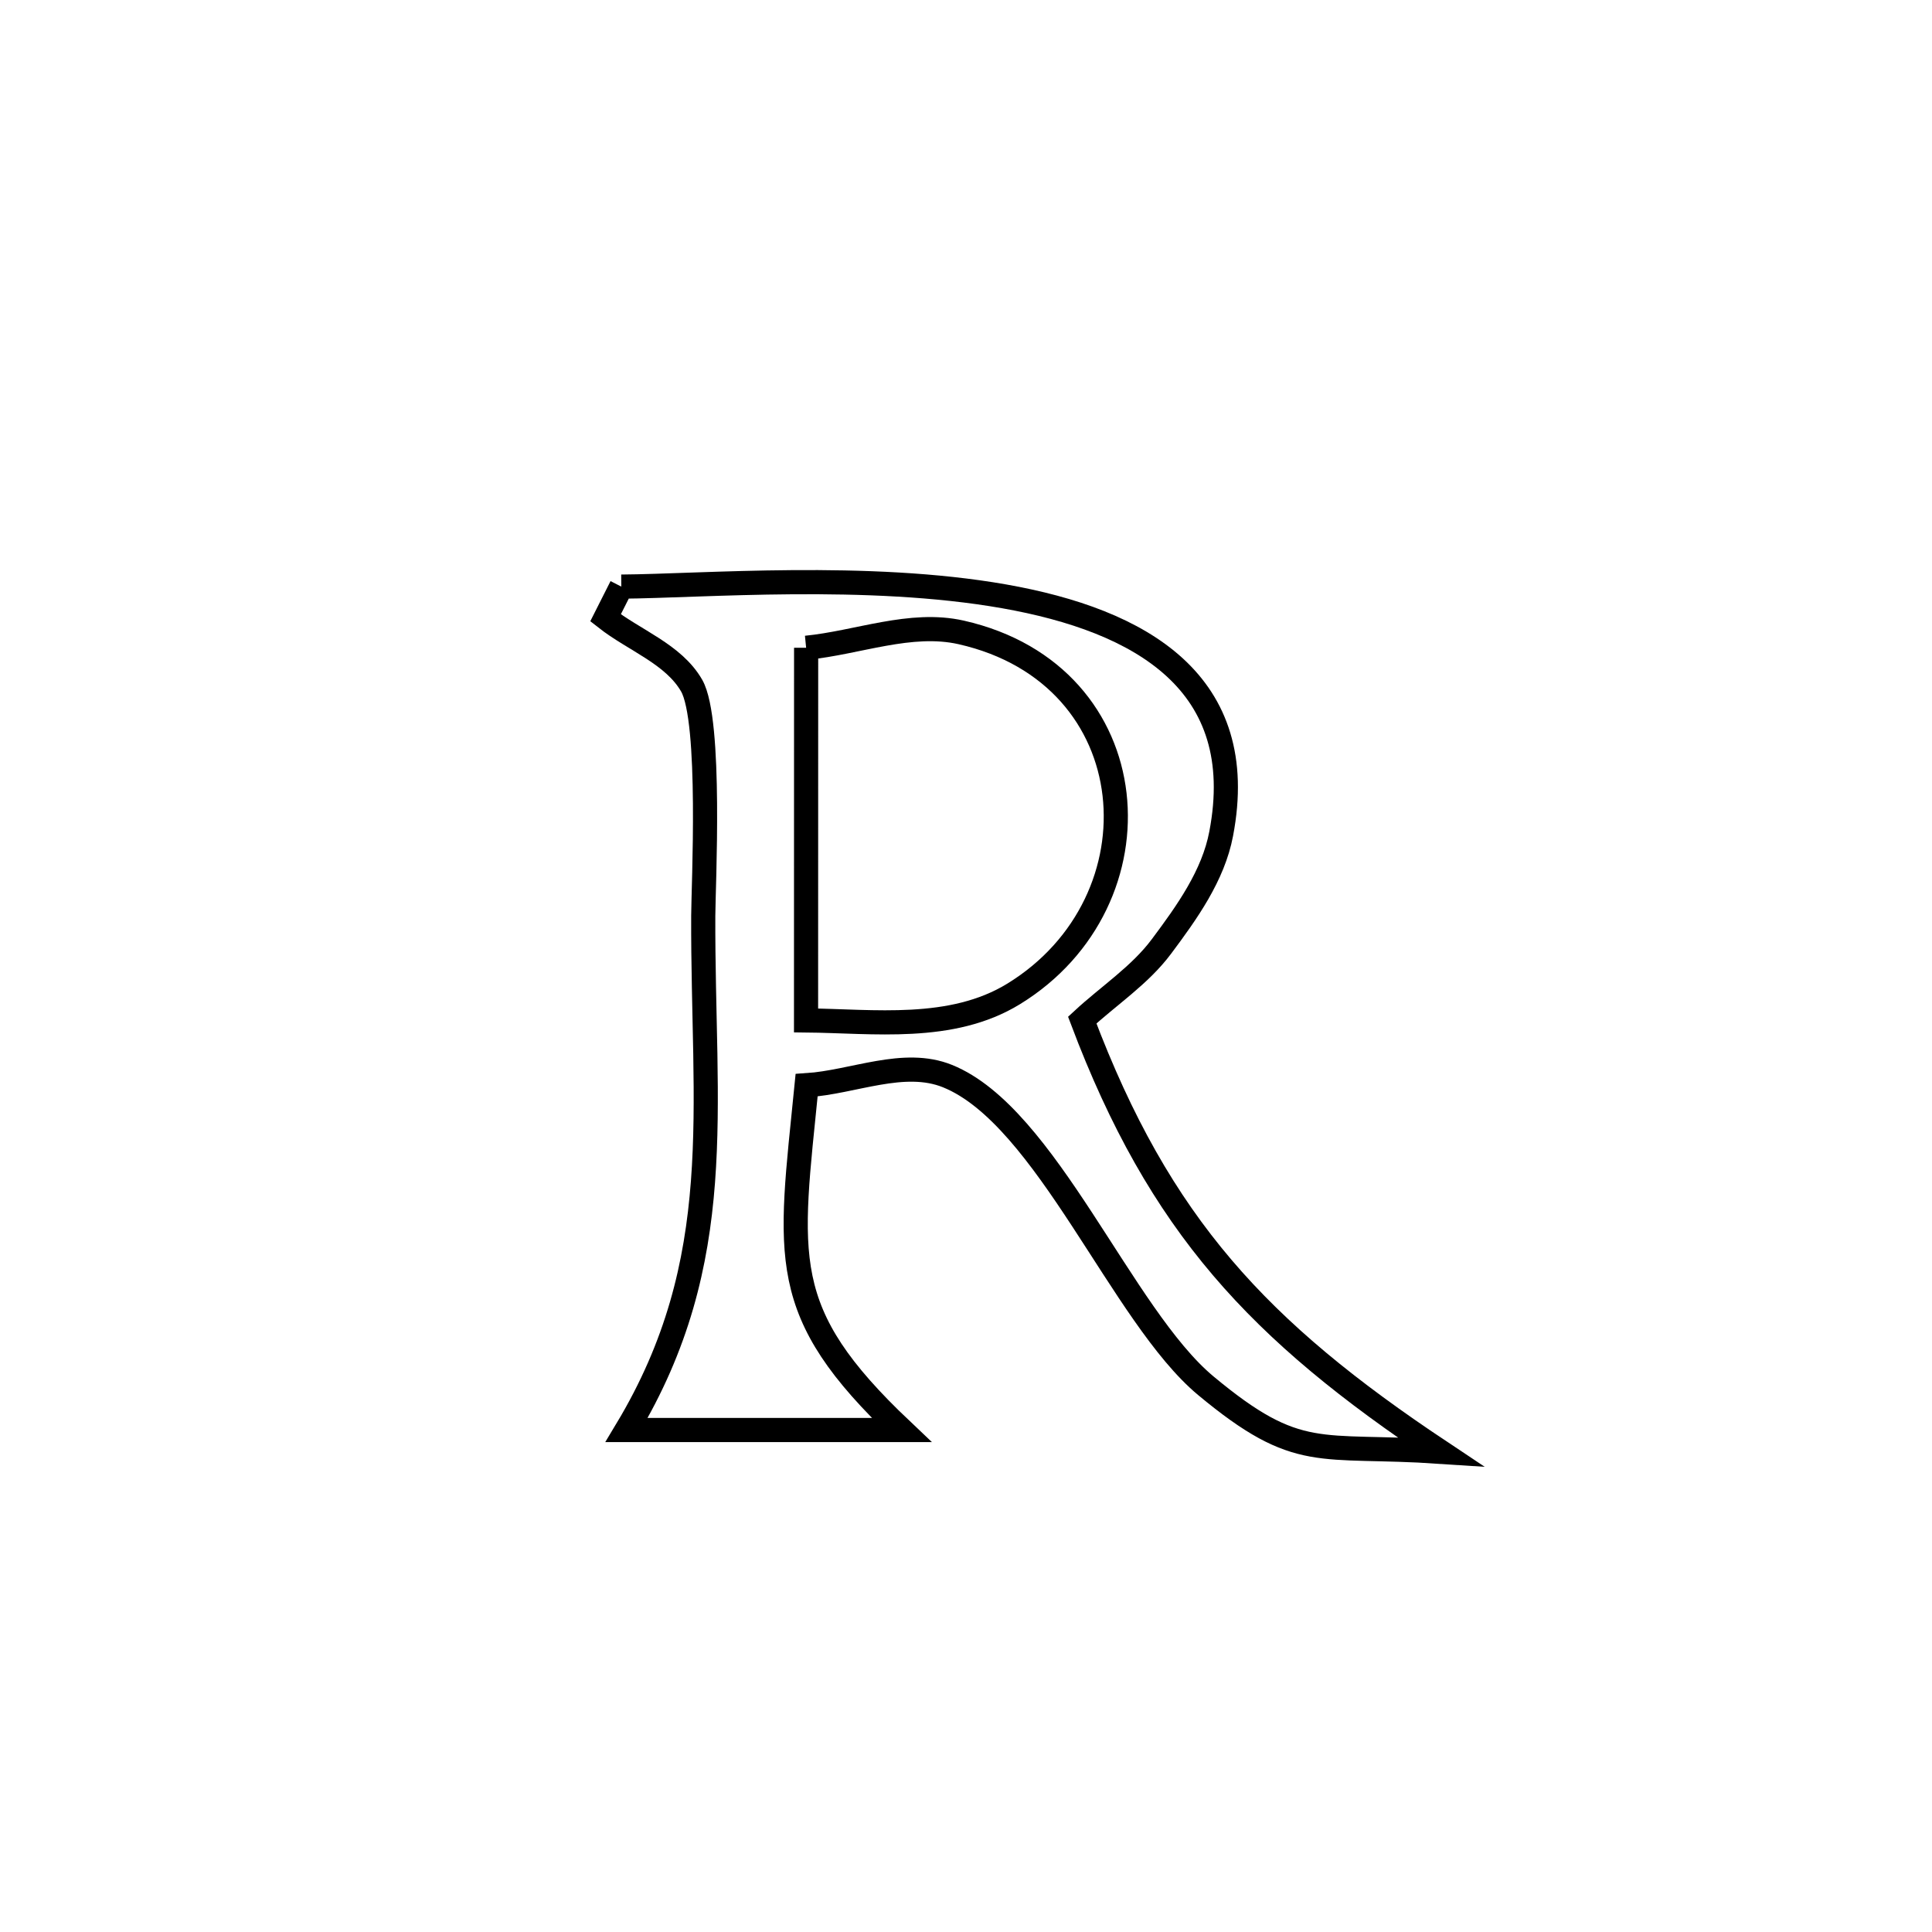 <svg xmlns="http://www.w3.org/2000/svg" viewBox="0.0 0.0 24.0 24.0" height="200px" width="200px"><path fill="none" stroke="black" stroke-width=".3" stroke-opacity="1.0"  filling="0" d="M7.718 7.287 L7.718 7.287 C8.732 7.28 10.774 7.108 12.474 7.408 C14.173 7.708 15.529 8.479 15.17 10.357 C15.072 10.876 14.745 11.333 14.429 11.756 C14.161 12.116 13.773 12.367 13.444 12.672 L13.444 12.672 C14.406 15.221 15.635 16.531 17.892 18.034 L17.892 18.034 C16.379 17.933 16.134 18.175 14.979 17.214 C13.935 16.345 13 13.865 11.771 13.368 C11.228 13.148 10.603 13.443 10.02 13.481 L10.02 13.481 C9.806 15.633 9.642 16.288 11.2 17.764 L11.2 17.764 C10.061 17.764 8.922 17.764 7.784 17.764 L7.784 17.764 C9.053 15.654 8.727 13.782 8.736 11.377 C8.737 11.02 8.841 8.952 8.592 8.517 C8.366 8.124 7.879 7.956 7.522 7.675 L7.522 7.675 C7.587 7.546 7.652 7.416 7.718 7.287 L7.718 7.287"></path>
<path fill="none" stroke="black" stroke-width=".3" stroke-opacity="1.0"  filling="0" d="M10.014 8.047 L10.014 8.047 C10.656 7.984 11.311 7.714 11.94 7.856 C14.276 8.384 14.467 11.195 12.593 12.346 C11.82 12.821 10.848 12.684 10.013 12.676 L10.013 12.676 C10.013 11.133 10.014 9.59 10.014 8.047 L10.014 8.047"></path></svg>
